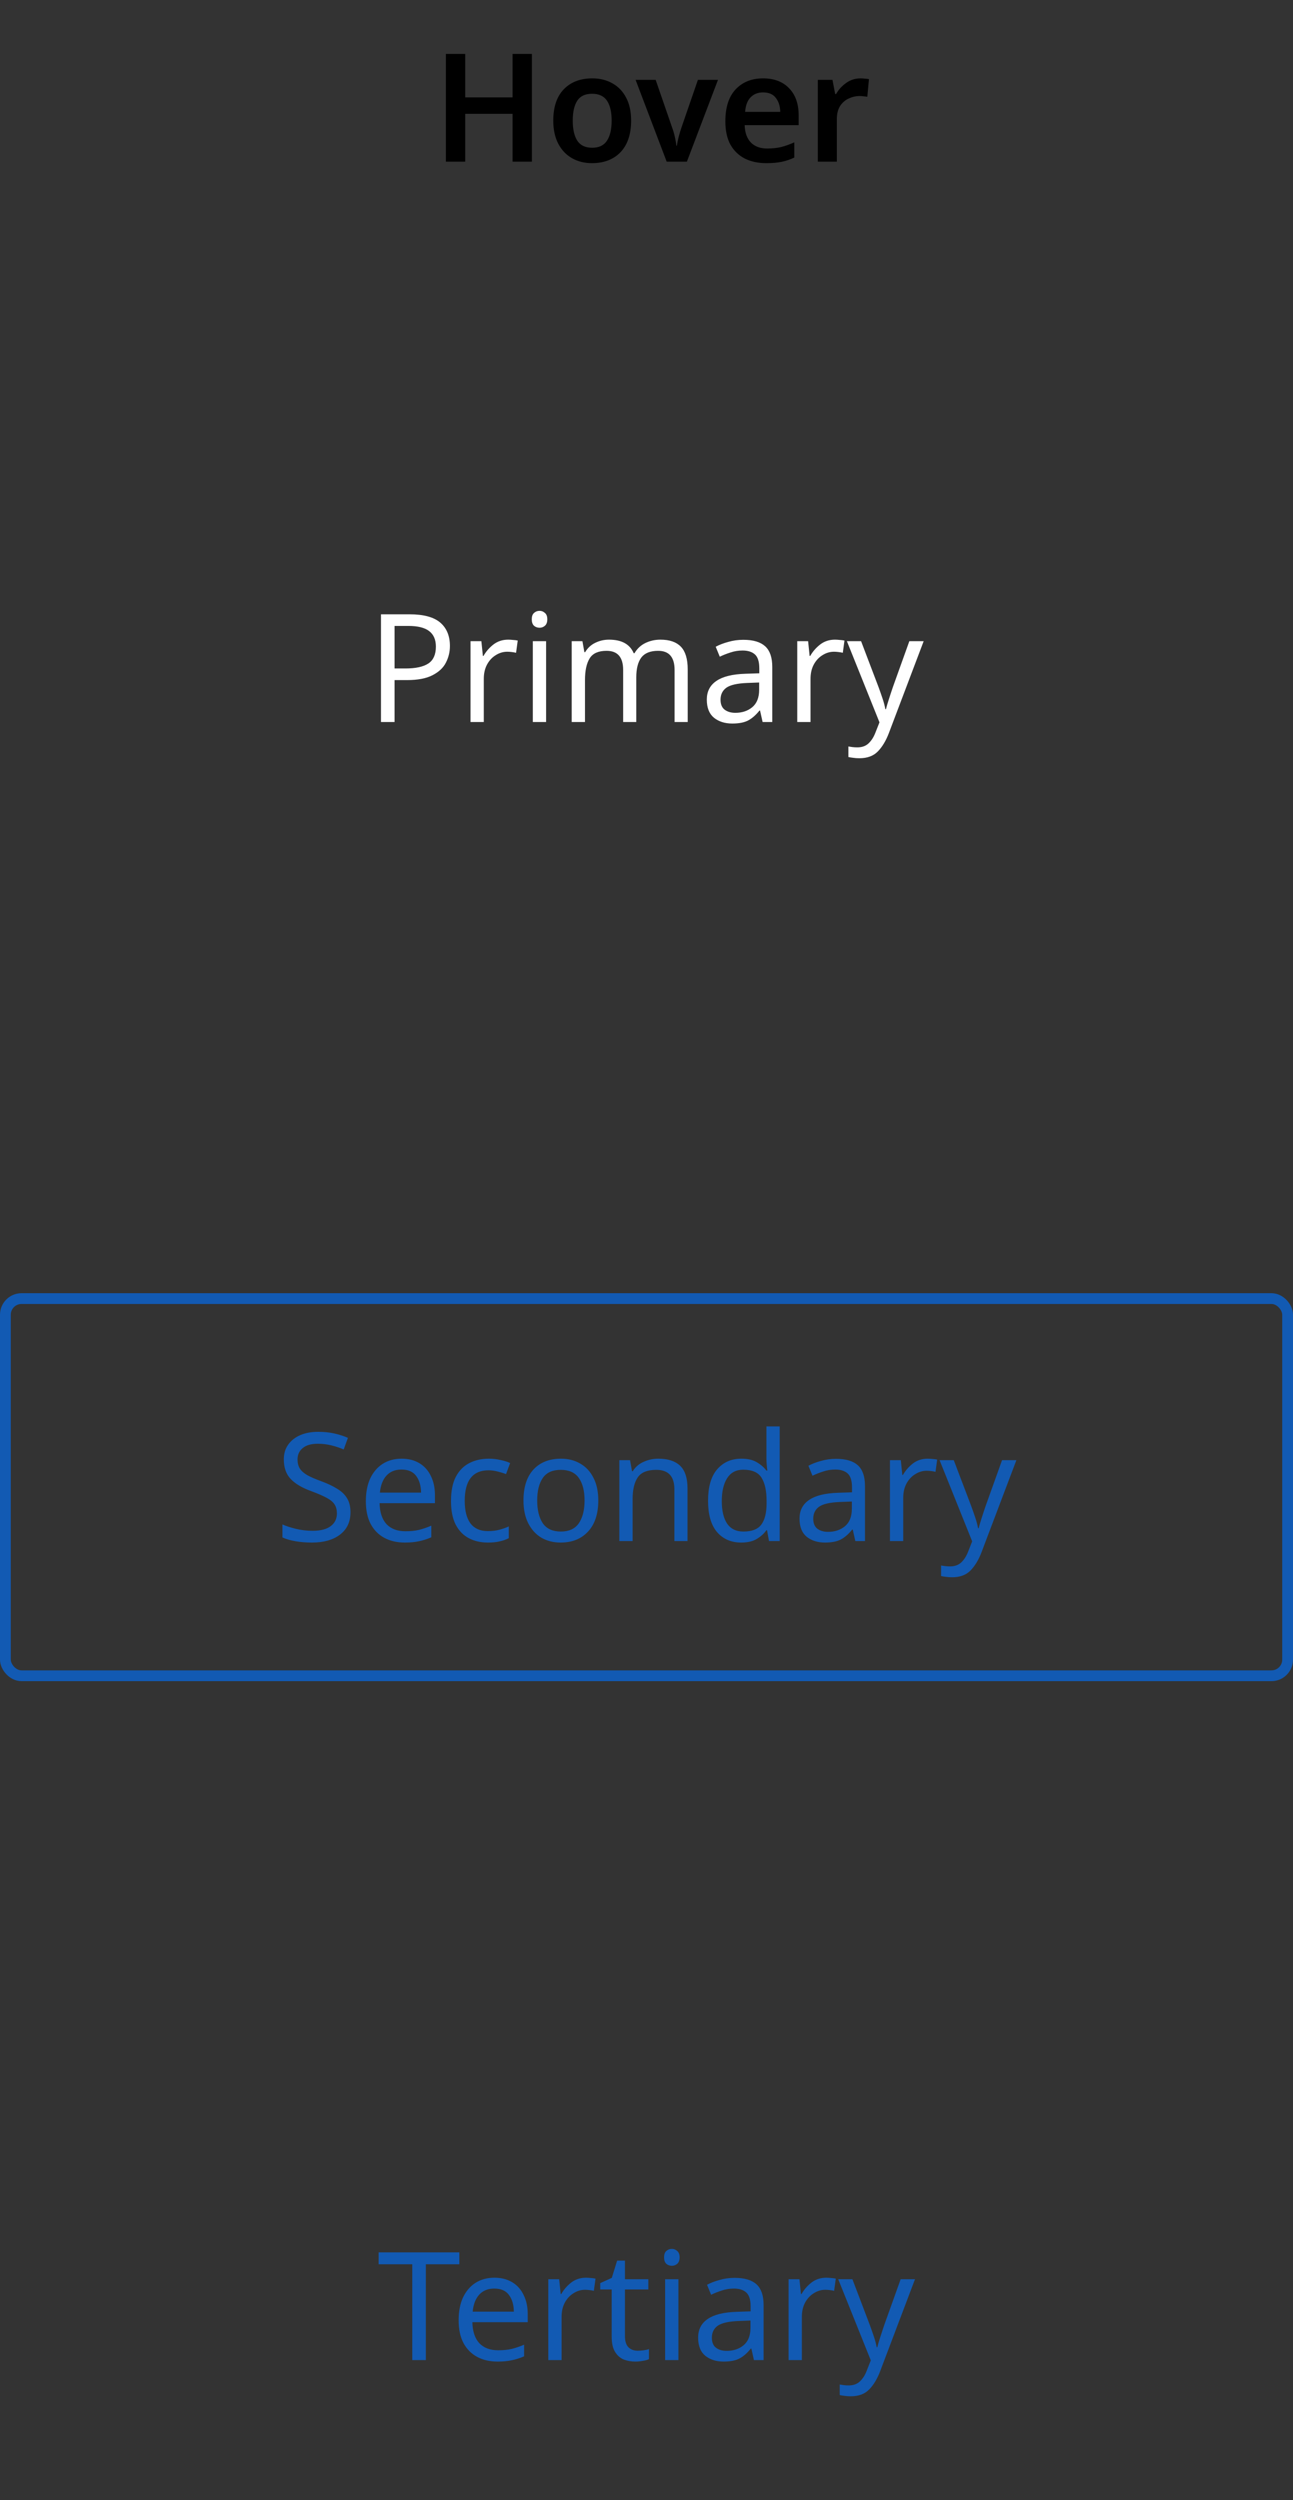 <svg width="120" height="232" viewBox="0 0 120 232" fill="none" xmlns="http://www.w3.org/2000/svg">
<rect x="0" y="0" width="120" height="232" fill="#333333" stroke="none"/>
<rect y="44" width="120" height="36" rx="2" fill="url(#paint0_angular_6850_528021)"/>
<path d="M38.004 57.004C39.311 57.004 40.263 57.261 40.86 57.774C41.457 58.287 41.756 59.011 41.756 59.944C41.756 60.495 41.63 61.013 41.378 61.498C41.135 61.974 40.72 62.361 40.132 62.66C39.553 62.959 38.765 63.108 37.766 63.108H36.618V67H35.358V57.004H38.004ZM37.892 58.082H36.618V62.03H37.626C38.578 62.03 39.287 61.876 39.754 61.568C40.221 61.26 40.454 60.737 40.454 60C40.454 59.356 40.244 58.875 39.824 58.558C39.413 58.241 38.769 58.082 37.892 58.082ZM47.167 59.356C47.307 59.356 47.456 59.365 47.615 59.384C47.773 59.393 47.918 59.412 48.049 59.44L47.895 60.574C47.773 60.546 47.638 60.523 47.489 60.504C47.339 60.485 47.204 60.476 47.083 60.476C46.7 60.476 46.341 60.583 46.005 60.798C45.669 61.003 45.398 61.297 45.193 61.68C44.997 62.053 44.899 62.492 44.899 62.996V67H43.667V59.496H44.675L44.815 60.868H44.871C45.104 60.457 45.412 60.103 45.795 59.804C46.187 59.505 46.644 59.356 47.167 59.356ZM50.08 56.682C50.266 56.682 50.43 56.747 50.57 56.878C50.719 56.999 50.794 57.195 50.794 57.466C50.794 57.737 50.719 57.937 50.57 58.068C50.43 58.189 50.266 58.25 50.08 58.25C49.874 58.25 49.702 58.189 49.562 58.068C49.422 57.937 49.352 57.737 49.352 57.466C49.352 57.195 49.422 56.999 49.562 56.878C49.702 56.747 49.874 56.682 50.08 56.682ZM50.682 59.496V67H49.45V59.496H50.682ZM61.291 59.356C62.141 59.356 62.775 59.575 63.195 60.014C63.615 60.453 63.825 61.153 63.825 62.114V67H62.607V62.17C62.607 60.985 62.099 60.392 61.081 60.392C60.353 60.392 59.831 60.602 59.513 61.022C59.205 61.442 59.051 62.053 59.051 62.856V67H57.833V62.17C57.833 60.985 57.32 60.392 56.293 60.392C55.537 60.392 55.014 60.625 54.725 61.092C54.436 61.559 54.291 62.231 54.291 63.108V67H53.059V59.496H54.053L54.235 60.518H54.305C54.538 60.126 54.851 59.837 55.243 59.65C55.645 59.454 56.069 59.356 56.517 59.356C57.693 59.356 58.459 59.776 58.813 60.616H58.883C59.135 60.187 59.476 59.869 59.905 59.664C60.334 59.459 60.797 59.356 61.291 59.356ZM68.985 59.37C69.9 59.37 70.576 59.571 71.015 59.972C71.454 60.373 71.673 61.013 71.673 61.89V67H70.777L70.539 65.936H70.483C70.156 66.347 69.811 66.65 69.447 66.846C69.083 67.042 68.588 67.14 67.963 67.14C67.282 67.14 66.717 66.963 66.269 66.608C65.821 66.244 65.597 65.679 65.597 64.914C65.597 64.167 65.891 63.593 66.479 63.192C67.067 62.781 67.972 62.557 69.195 62.52L70.469 62.478V62.03C70.469 61.405 70.334 60.971 70.063 60.728C69.793 60.485 69.41 60.364 68.915 60.364C68.523 60.364 68.15 60.425 67.795 60.546C67.441 60.658 67.109 60.789 66.801 60.938L66.423 60.014C66.75 59.837 67.137 59.687 67.585 59.566C68.033 59.435 68.5 59.37 68.985 59.37ZM70.455 63.332L69.349 63.374C68.416 63.411 67.767 63.561 67.403 63.822C67.049 64.083 66.871 64.452 66.871 64.928C66.871 65.348 66.997 65.656 67.249 65.852C67.51 66.048 67.842 66.146 68.243 66.146C68.868 66.146 69.391 65.973 69.811 65.628C70.24 65.273 70.455 64.732 70.455 64.004V63.332ZM77.491 59.356C77.631 59.356 77.78 59.365 77.939 59.384C78.097 59.393 78.242 59.412 78.373 59.44L78.219 60.574C78.097 60.546 77.962 60.523 77.813 60.504C77.663 60.485 77.528 60.476 77.407 60.476C77.024 60.476 76.665 60.583 76.329 60.798C75.993 61.003 75.722 61.297 75.517 61.68C75.321 62.053 75.223 62.492 75.223 62.996V67H73.991V59.496H74.999L75.139 60.868H75.195C75.428 60.457 75.736 60.103 76.119 59.804C76.511 59.505 76.968 59.356 77.491 59.356ZM78.598 59.496H79.914L81.538 63.766C81.678 64.149 81.804 64.508 81.916 64.844C82.028 65.18 82.112 65.502 82.168 65.81H82.224C82.28 65.577 82.369 65.273 82.49 64.9C82.611 64.517 82.737 64.135 82.868 63.752L84.394 59.496H85.724L82.49 68.036C82.219 68.745 81.879 69.31 81.468 69.73C81.057 70.15 80.488 70.36 79.76 70.36C79.536 70.36 79.34 70.346 79.172 70.318C79.004 70.299 78.859 70.276 78.738 70.248V69.268C78.841 69.287 78.962 69.305 79.102 69.324C79.251 69.343 79.405 69.352 79.564 69.352C79.993 69.352 80.339 69.231 80.6 68.988C80.861 68.745 81.071 68.423 81.23 68.022L81.622 67.028L78.598 59.496Z" fill="white"/>
<rect x="0.5" y="120.5" width="119" height="35" rx="1.5" fill="url(#paint1_angular_6850_528021)"/>
<path d="M32.528 140.326C32.528 141.213 32.206 141.903 31.562 142.398C30.918 142.893 30.05 143.14 28.958 143.14C28.398 143.14 27.88 143.098 27.404 143.014C26.928 142.93 26.531 142.813 26.214 142.664V141.46C26.55 141.609 26.965 141.745 27.46 141.866C27.964 141.987 28.482 142.048 29.014 142.048C29.751 142.048 30.311 141.903 30.694 141.614C31.077 141.325 31.268 140.933 31.268 140.438C31.268 140.111 31.198 139.836 31.058 139.612C30.918 139.388 30.675 139.183 30.33 138.996C29.985 138.809 29.513 138.604 28.916 138.38C28.057 138.072 27.413 137.694 26.984 137.246C26.555 136.798 26.34 136.187 26.34 135.412C26.34 134.889 26.475 134.437 26.746 134.054C27.017 133.671 27.39 133.377 27.866 133.172C28.342 132.967 28.897 132.864 29.532 132.864C30.073 132.864 30.573 132.915 31.03 133.018C31.487 133.121 31.907 133.256 32.29 133.424L31.898 134.502C31.553 134.353 31.175 134.227 30.764 134.124C30.353 134.021 29.933 133.97 29.504 133.97C28.879 133.97 28.407 134.105 28.09 134.376C27.773 134.637 27.614 134.987 27.614 135.426C27.614 135.762 27.684 136.042 27.824 136.266C27.964 136.49 28.193 136.695 28.51 136.882C28.827 137.059 29.257 137.246 29.798 137.442C30.386 137.657 30.881 137.89 31.282 138.142C31.693 138.385 32.001 138.679 32.206 139.024C32.421 139.369 32.528 139.803 32.528 140.326ZM37.272 135.356C37.906 135.356 38.457 135.496 38.924 135.776C39.39 136.056 39.745 136.453 39.988 136.966C40.24 137.47 40.366 138.063 40.366 138.744V139.486H35.228C35.246 140.335 35.461 140.984 35.872 141.432C36.292 141.871 36.875 142.09 37.622 142.09C38.098 142.09 38.518 142.048 38.882 141.964C39.255 141.871 39.638 141.74 40.03 141.572V142.65C39.647 142.818 39.269 142.939 38.896 143.014C38.522 143.098 38.079 143.14 37.566 143.14C36.847 143.14 36.217 142.995 35.676 142.706C35.134 142.417 34.71 141.987 34.402 141.418C34.103 140.849 33.954 140.144 33.954 139.304C33.954 138.483 34.089 137.778 34.36 137.19C34.64 136.602 35.027 136.149 35.522 135.832C36.026 135.515 36.609 135.356 37.272 135.356ZM37.258 136.364C36.67 136.364 36.203 136.555 35.858 136.938C35.522 137.311 35.321 137.834 35.256 138.506H39.078C39.068 137.871 38.919 137.358 38.63 136.966C38.34 136.565 37.883 136.364 37.258 136.364ZM45.286 143.14C44.614 143.14 44.021 143.005 43.508 142.734C42.995 142.463 42.589 142.043 42.29 141.474C42.001 140.905 41.856 140.177 41.856 139.29C41.856 138.366 42.005 137.615 42.304 137.036C42.612 136.457 43.032 136.033 43.564 135.762C44.096 135.491 44.698 135.356 45.37 135.356C45.743 135.356 46.107 135.398 46.462 135.482C46.826 135.557 47.12 135.65 47.344 135.762L46.966 136.784C46.742 136.7 46.481 136.621 46.182 136.546C45.883 136.471 45.603 136.434 45.342 136.434C43.867 136.434 43.13 137.381 43.13 139.276C43.13 140.181 43.307 140.877 43.662 141.362C44.026 141.838 44.563 142.076 45.272 142.076C45.673 142.076 46.033 142.034 46.35 141.95C46.667 141.866 46.957 141.763 47.218 141.642V142.734C46.966 142.865 46.686 142.963 46.378 143.028C46.079 143.103 45.715 143.14 45.286 143.14ZM55.526 139.234C55.526 140.475 55.209 141.437 54.575 142.118C53.949 142.799 53.1 143.14 52.026 143.14C51.364 143.14 50.771 142.991 50.248 142.692C49.735 142.384 49.329 141.941 49.031 141.362C48.732 140.774 48.583 140.065 48.583 139.234C48.583 137.993 48.891 137.036 49.507 136.364C50.132 135.692 50.986 135.356 52.069 135.356C52.74 135.356 53.338 135.51 53.861 135.818C54.383 136.117 54.789 136.555 55.078 137.134C55.377 137.703 55.526 138.403 55.526 139.234ZM49.856 139.234C49.856 140.121 50.029 140.825 50.374 141.348C50.729 141.861 51.289 142.118 52.054 142.118C52.81 142.118 53.366 141.861 53.721 141.348C54.075 140.825 54.252 140.121 54.252 139.234C54.252 138.347 54.075 137.652 53.721 137.148C53.366 136.644 52.806 136.392 52.041 136.392C51.275 136.392 50.72 136.644 50.374 137.148C50.029 137.652 49.856 138.347 49.856 139.234ZM61.091 135.356C61.987 135.356 62.664 135.575 63.121 136.014C63.578 136.453 63.807 137.153 63.807 138.114V143H62.589V138.198C62.589 136.994 62.029 136.392 60.909 136.392C60.078 136.392 59.504 136.625 59.187 137.092C58.87 137.559 58.711 138.231 58.711 139.108V143H57.479V135.496H58.473L58.655 136.518H58.725C58.968 136.126 59.304 135.837 59.733 135.65C60.162 135.454 60.615 135.356 61.091 135.356ZM68.793 143.14C67.86 143.14 67.113 142.818 66.553 142.174C65.993 141.521 65.713 140.55 65.713 139.262C65.713 137.974 65.993 137.003 66.553 136.35C67.123 135.687 67.874 135.356 68.807 135.356C69.386 135.356 69.857 135.463 70.221 135.678C70.595 135.893 70.898 136.154 71.131 136.462H71.215C71.197 136.341 71.178 136.163 71.159 135.93C71.141 135.687 71.131 135.496 71.131 135.356V132.36H72.363V143H71.369L71.187 141.992H71.131C70.907 142.309 70.609 142.58 70.235 142.804C69.862 143.028 69.381 143.14 68.793 143.14ZM68.989 142.118C69.783 142.118 70.338 141.903 70.655 141.474C70.982 141.035 71.145 140.377 71.145 139.5V139.276C71.145 138.343 70.991 137.629 70.683 137.134C70.375 136.63 69.806 136.378 68.975 136.378C68.313 136.378 67.813 136.644 67.477 137.176C67.151 137.699 66.987 138.403 66.987 139.29C66.987 140.186 67.151 140.881 67.477 141.376C67.813 141.871 68.317 142.118 68.989 142.118ZM77.589 135.37C78.503 135.37 79.18 135.571 79.619 135.972C80.057 136.373 80.277 137.013 80.277 137.89V143H79.381L79.143 141.936H79.087C78.76 142.347 78.415 142.65 78.051 142.846C77.687 143.042 77.192 143.14 76.567 143.14C75.885 143.14 75.321 142.963 74.873 142.608C74.425 142.244 74.201 141.679 74.201 140.914C74.201 140.167 74.495 139.593 75.083 139.192C75.671 138.781 76.576 138.557 77.799 138.52L79.073 138.478V138.03C79.073 137.405 78.937 136.971 78.667 136.728C78.396 136.485 78.013 136.364 77.519 136.364C77.127 136.364 76.753 136.425 76.399 136.546C76.044 136.658 75.713 136.789 75.405 136.938L75.027 136.014C75.353 135.837 75.741 135.687 76.189 135.566C76.637 135.435 77.103 135.37 77.589 135.37ZM79.059 139.332L77.953 139.374C77.019 139.411 76.371 139.561 76.007 139.822C75.652 140.083 75.475 140.452 75.475 140.928C75.475 141.348 75.601 141.656 75.853 141.852C76.114 142.048 76.445 142.146 76.847 142.146C77.472 142.146 77.995 141.973 78.415 141.628C78.844 141.273 79.059 140.732 79.059 140.004V139.332ZM86.094 135.356C86.234 135.356 86.384 135.365 86.542 135.384C86.701 135.393 86.846 135.412 86.976 135.44L86.822 136.574C86.701 136.546 86.566 136.523 86.416 136.504C86.267 136.485 86.132 136.476 86.01 136.476C85.628 136.476 85.268 136.583 84.932 136.798C84.596 137.003 84.326 137.297 84.12 137.68C83.924 138.053 83.826 138.492 83.826 138.996V143H82.594V135.496H83.602L83.742 136.868H83.798C84.032 136.457 84.34 136.103 84.722 135.804C85.114 135.505 85.572 135.356 86.094 135.356ZM87.201 135.496H88.517L90.141 139.766C90.281 140.149 90.407 140.508 90.519 140.844C90.632 141.18 90.716 141.502 90.772 141.81H90.828C90.883 141.577 90.972 141.273 91.094 140.9C91.215 140.517 91.341 140.135 91.472 139.752L92.998 135.496H94.328L91.094 144.036C90.823 144.745 90.482 145.31 90.072 145.73C89.661 146.15 89.091 146.36 88.364 146.36C88.139 146.36 87.944 146.346 87.775 146.318C87.608 146.299 87.463 146.276 87.341 146.248V145.268C87.444 145.287 87.566 145.305 87.706 145.324C87.855 145.343 88.009 145.352 88.168 145.352C88.597 145.352 88.942 145.231 89.204 144.988C89.465 144.745 89.675 144.423 89.834 144.022L90.225 143.028L87.201 135.496Z" fill="#125AB3"/>
<rect x="0.5" y="120.5" width="119" height="35" rx="1.5" stroke="#125AB3"/>
<rect y="196" width="120" height="36" rx="2" fill="url(#paint2_angular_6850_528021)"/>
<path d="M39.522 219H38.262V210.11H35.14V209.004H42.63V210.11H39.522V219ZM45.883 211.356C46.518 211.356 47.068 211.496 47.535 211.776C48.002 212.056 48.356 212.453 48.599 212.966C48.851 213.47 48.977 214.063 48.977 214.744V215.486H43.839C43.858 216.335 44.072 216.984 44.483 217.432C44.903 217.871 45.486 218.09 46.233 218.09C46.709 218.09 47.129 218.048 47.493 217.964C47.866 217.871 48.249 217.74 48.641 217.572V218.65C48.258 218.818 47.88 218.939 47.507 219.014C47.134 219.098 46.69 219.14 46.177 219.14C45.458 219.14 44.828 218.995 44.287 218.706C43.746 218.417 43.321 217.987 43.013 217.418C42.714 216.849 42.565 216.144 42.565 215.304C42.565 214.483 42.7 213.778 42.971 213.19C43.251 212.602 43.638 212.149 44.133 211.832C44.637 211.515 45.22 211.356 45.883 211.356ZM45.869 212.364C45.281 212.364 44.814 212.555 44.469 212.938C44.133 213.311 43.932 213.834 43.867 214.506H47.689C47.68 213.871 47.53 213.358 47.241 212.966C46.952 212.565 46.494 212.364 45.869 212.364ZM54.387 211.356C54.527 211.356 54.677 211.365 54.835 211.384C54.994 211.393 55.139 211.412 55.269 211.44L55.115 212.574C54.994 212.546 54.859 212.523 54.709 212.504C54.56 212.485 54.425 212.476 54.303 212.476C53.921 212.476 53.561 212.583 53.225 212.798C52.889 213.003 52.619 213.297 52.413 213.68C52.217 214.053 52.119 214.492 52.119 214.996V219H50.887V211.496H51.895L52.035 212.868H52.091C52.325 212.457 52.633 212.103 53.015 211.804C53.407 211.505 53.865 211.356 54.387 211.356ZM59.176 218.132C59.363 218.132 59.554 218.118 59.751 218.09C59.947 218.062 60.105 218.025 60.227 217.978V218.916C60.096 218.981 59.909 219.033 59.666 219.07C59.424 219.117 59.191 219.14 58.967 219.14C58.575 219.14 58.211 219.075 57.874 218.944C57.548 218.804 57.282 218.566 57.077 218.23C56.871 217.894 56.769 217.423 56.769 216.816V212.448H55.705V211.86L56.782 211.37L57.273 209.774H58.001V211.496H60.17V212.448H58.001V216.788C58.001 217.245 58.108 217.586 58.322 217.81C58.547 218.025 58.831 218.132 59.176 218.132ZM62.359 208.682C62.546 208.682 62.709 208.747 62.849 208.878C62.998 208.999 63.073 209.195 63.073 209.466C63.073 209.737 62.998 209.937 62.849 210.068C62.709 210.189 62.546 210.25 62.359 210.25C62.154 210.25 61.981 210.189 61.841 210.068C61.701 209.937 61.631 209.737 61.631 209.466C61.631 209.195 61.701 208.999 61.841 208.878C61.981 208.747 62.154 208.682 62.359 208.682ZM62.961 211.496V219H61.729V211.496H62.961ZM68.18 211.37C69.095 211.37 69.772 211.571 70.21 211.972C70.649 212.373 70.868 213.013 70.868 213.89V219H69.972L69.734 217.936H69.678C69.352 218.347 69.006 218.65 68.642 218.846C68.278 219.042 67.784 219.14 67.158 219.14C66.477 219.14 65.912 218.963 65.464 218.608C65.016 218.244 64.792 217.679 64.792 216.914C64.792 216.167 65.086 215.593 65.674 215.192C66.262 214.781 67.168 214.557 68.39 214.52L69.664 214.478V214.03C69.664 213.405 69.529 212.971 69.258 212.728C68.988 212.485 68.605 212.364 68.11 212.364C67.718 212.364 67.345 212.425 66.99 212.546C66.636 212.658 66.304 212.789 65.996 212.938L65.618 212.014C65.945 211.837 66.332 211.687 66.78 211.566C67.228 211.435 67.695 211.37 68.18 211.37ZM69.65 215.332L68.544 215.374C67.611 215.411 66.962 215.561 66.598 215.822C66.244 216.083 66.066 216.452 66.066 216.928C66.066 217.348 66.192 217.656 66.444 217.852C66.706 218.048 67.037 218.146 67.438 218.146C68.064 218.146 68.586 217.973 69.006 217.628C69.436 217.273 69.65 216.732 69.65 216.004V215.332ZM76.686 211.356C76.826 211.356 76.975 211.365 77.134 211.384C77.293 211.393 77.437 211.412 77.568 211.44L77.414 212.574C77.293 212.546 77.157 212.523 77.008 212.504C76.859 212.485 76.723 212.476 76.602 212.476C76.219 212.476 75.86 212.583 75.524 212.798C75.188 213.003 74.917 213.297 74.712 213.68C74.516 214.053 74.418 214.492 74.418 214.996V219H73.186V211.496H74.194L74.334 212.868H74.39C74.623 212.457 74.931 212.103 75.314 211.804C75.706 211.505 76.163 211.356 76.686 211.356ZM77.793 211.496H79.109L80.733 215.766C80.873 216.149 80.999 216.508 81.111 216.844C81.223 217.18 81.307 217.502 81.363 217.81H81.419C81.475 217.577 81.564 217.273 81.685 216.9C81.807 216.517 81.933 216.135 82.063 215.752L83.589 211.496H84.919L81.685 220.036C81.415 220.745 81.074 221.31 80.663 221.73C80.253 222.15 79.683 222.36 78.955 222.36C78.731 222.36 78.535 222.346 78.367 222.318C78.199 222.299 78.055 222.276 77.933 222.248V221.268C78.036 221.287 78.157 221.305 78.297 221.324C78.447 221.343 78.601 221.352 78.759 221.352C79.189 221.352 79.534 221.231 79.795 220.988C80.057 220.745 80.267 220.423 80.425 220.022L80.817 219.028L77.793 211.496Z" fill="#125AB3"/>
<path d="M49.363 15H47.571V10.562H43.175V15H41.383V5.004H43.175V9.036H47.571V5.004H49.363V15ZM58.573 11.192C58.573 12.452 58.246 13.427 57.593 14.118C56.94 14.799 56.053 15.14 54.933 15.14C54.242 15.14 53.626 14.986 53.085 14.678C52.544 14.37 52.119 13.922 51.811 13.334C51.503 12.746 51.349 12.032 51.349 11.192C51.349 9.932 51.671 8.966 52.315 8.294C52.968 7.613 53.855 7.272 54.975 7.272C55.675 7.272 56.296 7.426 56.837 7.734C57.378 8.033 57.803 8.476 58.111 9.064C58.419 9.643 58.573 10.352 58.573 11.192ZM53.155 11.192C53.155 11.995 53.295 12.615 53.575 13.054C53.864 13.493 54.326 13.712 54.961 13.712C55.586 13.712 56.044 13.493 56.333 13.054C56.622 12.615 56.767 11.995 56.767 11.192C56.767 10.389 56.622 9.773 56.333 9.344C56.044 8.915 55.582 8.7 54.947 8.7C54.312 8.7 53.855 8.915 53.575 9.344C53.295 9.773 53.155 10.389 53.155 11.192ZM61.873 15L58.989 7.412H60.851L62.363 11.794C62.466 12.065 62.555 12.363 62.629 12.69C62.704 13.017 62.751 13.292 62.769 13.516H62.825C62.853 13.273 62.909 12.993 62.993 12.676C63.077 12.359 63.166 12.065 63.259 11.794L64.771 7.412H66.633L63.749 15H61.873ZM70.818 7.272C71.835 7.272 72.638 7.575 73.226 8.182C73.823 8.789 74.122 9.633 74.122 10.716V11.612H69.11C69.129 12.303 69.32 12.839 69.684 13.222C70.048 13.595 70.552 13.782 71.196 13.782C71.681 13.782 72.12 13.735 72.512 13.642C72.904 13.539 73.305 13.395 73.716 13.208V14.622C73.343 14.799 72.955 14.93 72.554 15.014C72.153 15.098 71.672 15.14 71.112 15.14C70.365 15.14 69.707 15 69.138 14.72C68.569 14.431 68.121 14.001 67.794 13.432C67.477 12.853 67.318 12.13 67.318 11.262C67.318 9.965 67.635 8.975 68.27 8.294C68.914 7.613 69.763 7.272 70.818 7.272ZM70.818 8.574C70.342 8.574 69.954 8.728 69.656 9.036C69.367 9.335 69.198 9.783 69.152 10.38H72.414C72.404 9.857 72.269 9.428 72.008 9.092C71.756 8.747 71.359 8.574 70.818 8.574ZM79.877 7.272C79.998 7.272 80.133 7.281 80.283 7.3C80.432 7.309 80.553 7.323 80.647 7.342L80.493 8.98C80.399 8.961 80.283 8.947 80.143 8.938C80.012 8.919 79.9 8.91 79.807 8.91C79.433 8.91 79.083 8.989 78.757 9.148C78.43 9.297 78.164 9.531 77.959 9.848C77.763 10.165 77.665 10.571 77.665 11.066V15H75.901V7.412H77.259L77.511 8.728H77.595C77.819 8.327 78.127 7.986 78.519 7.706C78.911 7.417 79.363 7.272 79.877 7.272Z" fill="black"/>
<defs>
<radialGradient id="paint0_angular_6850_528021" cx="0" cy="0" r="1" gradientUnits="userSpaceOnUse" gradientTransform="translate(30.462 44) rotate(18.63) scale(94.489 2.69139e-06)">
<stop stop-color="#1C7EF0"/>
<stop offset="1" stop-color="#0F4EA0"/>
</radialGradient>
<radialGradient id="paint1_angular_6850_528021" cx="0" cy="0" r="1" gradientUnits="userSpaceOnUse" gradientTransform="translate(30.462 120) rotate(18.63) scale(94.489 2.69139e-06)">
<stop stop-color="white"/>
<stop offset="1" stop-color="#EBECED"/>
</radialGradient>
<radialGradient id="paint2_angular_6850_528021" cx="0" cy="0" r="1" gradientUnits="userSpaceOnUse" gradientTransform="translate(30.462 196) rotate(18.63) scale(94.489 2.69139e-06)">
<stop stop-color="white"/>
<stop offset="1" stop-color="#EBECED"/>
</radialGradient>
</defs>
</svg>
